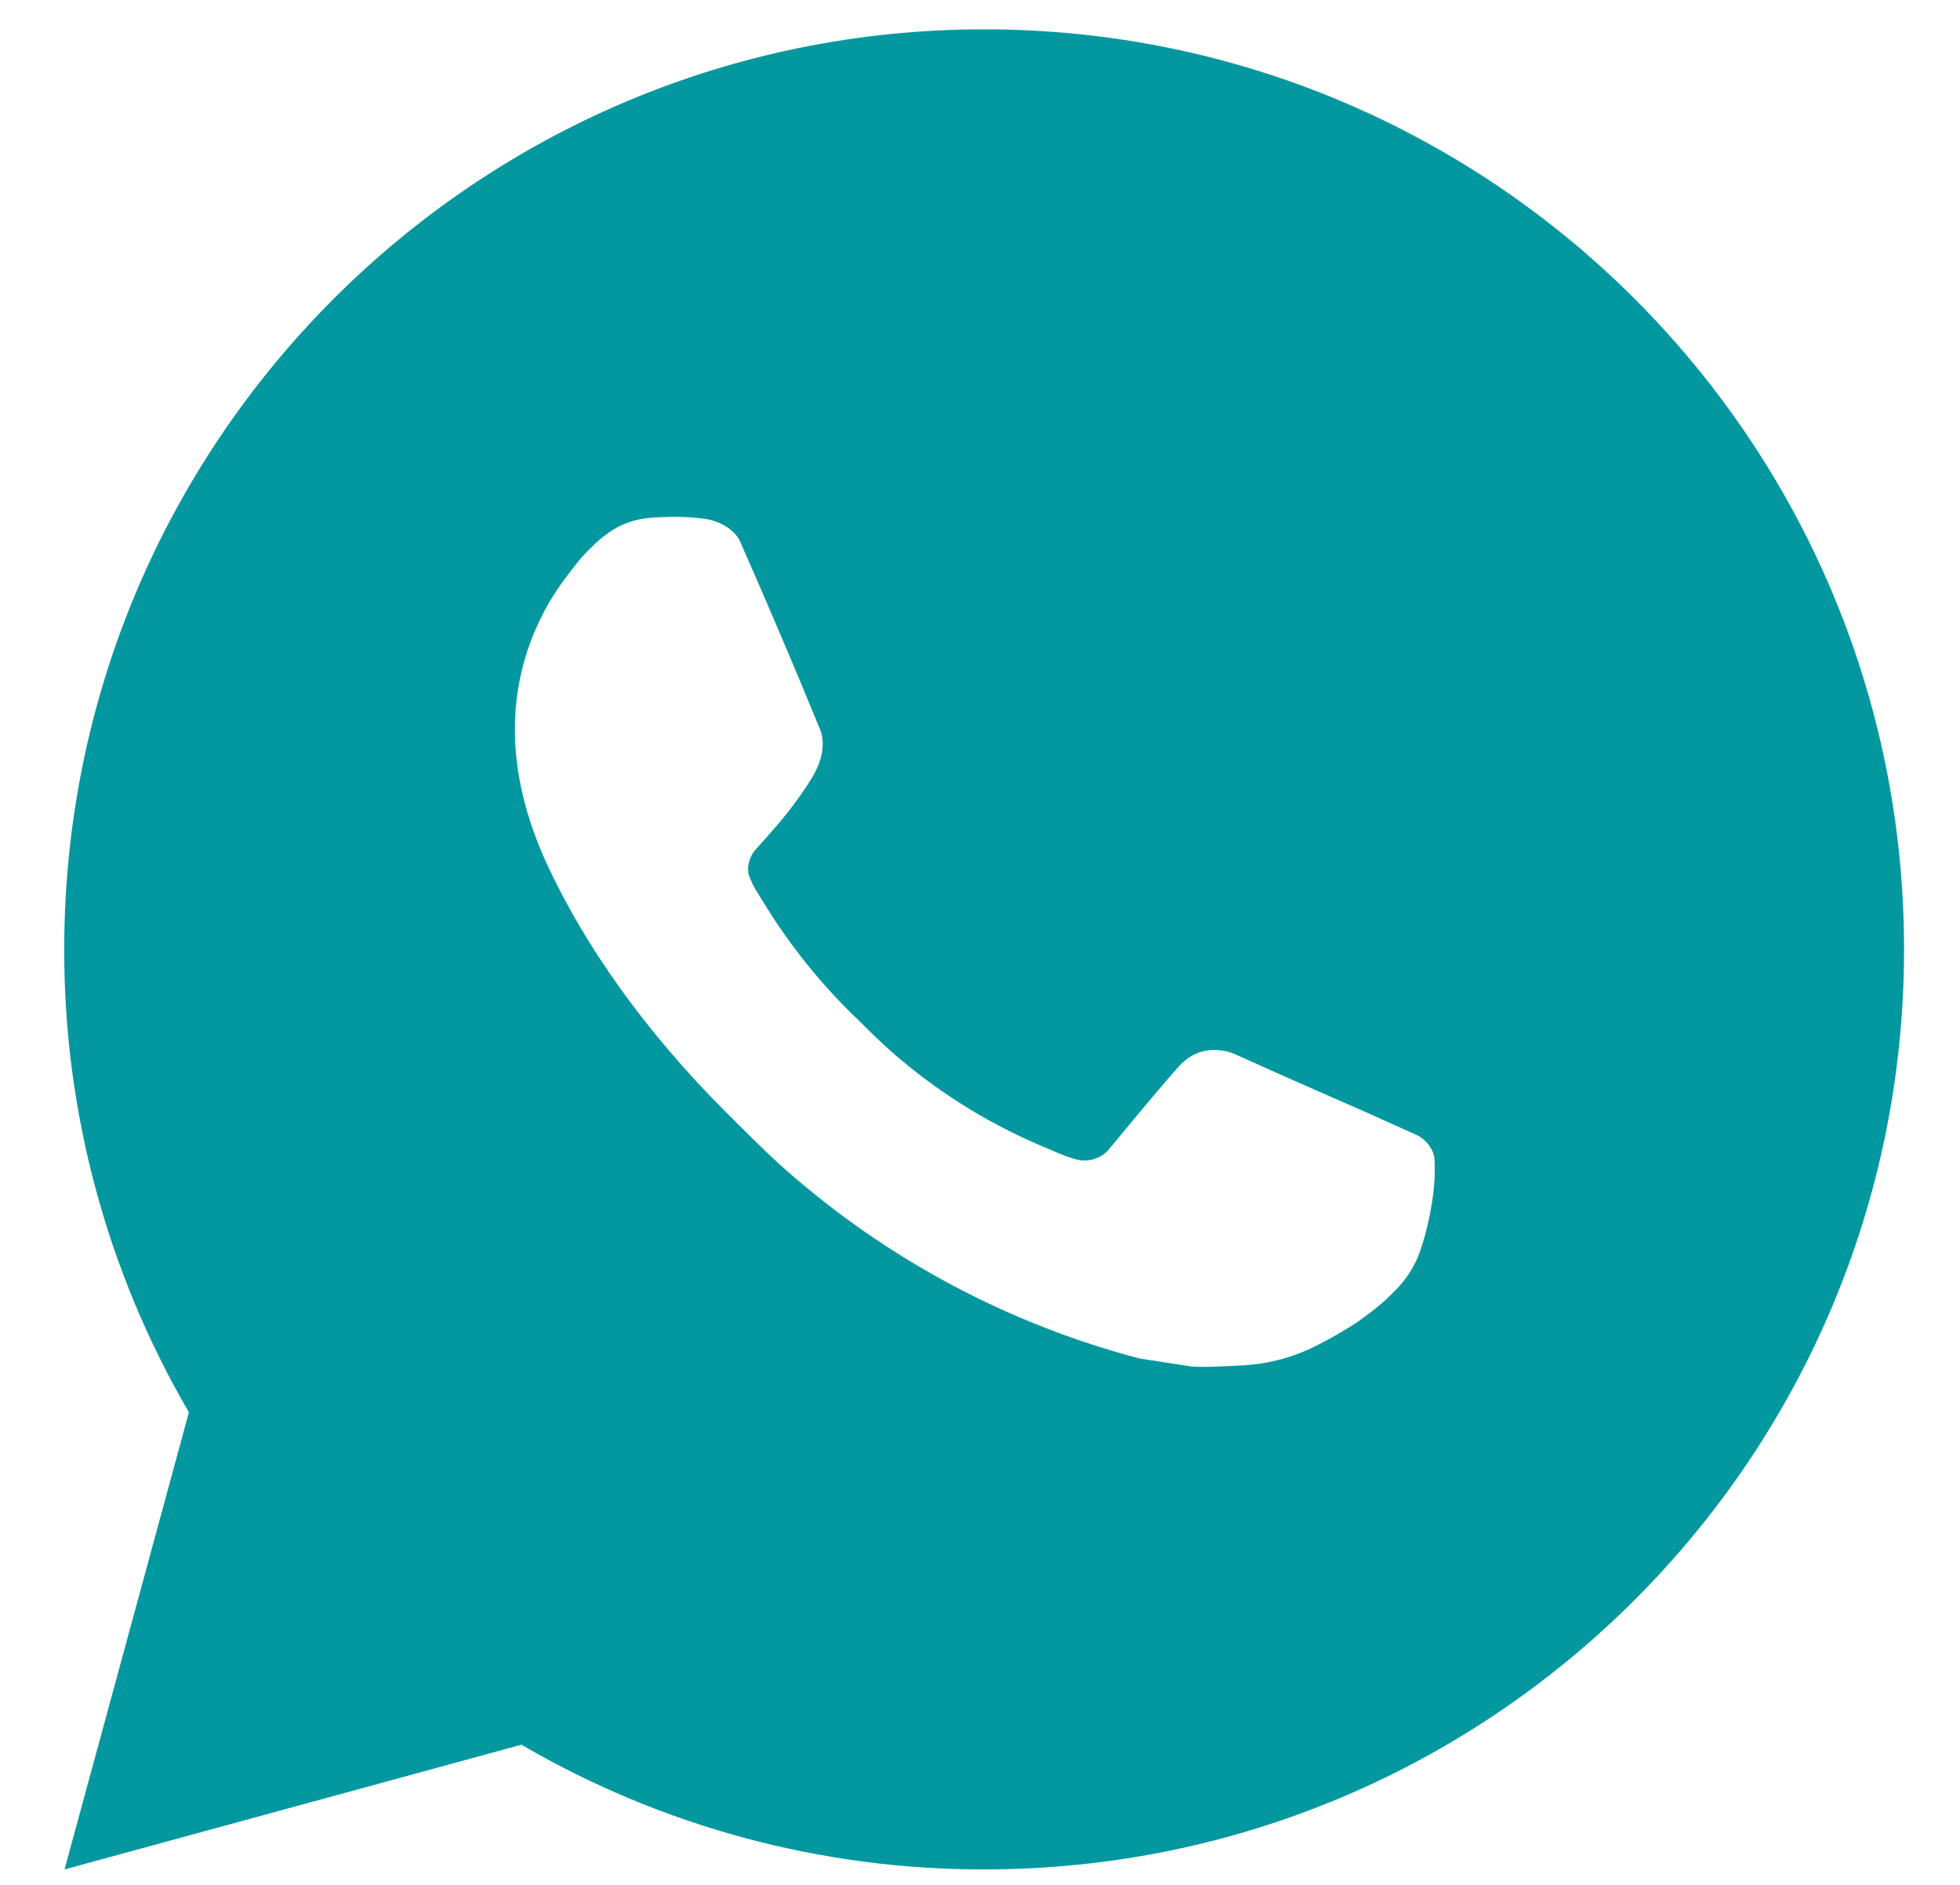 <svg width="26" height="25" viewBox="0 0 26 25" fill="none" xmlns="http://www.w3.org/2000/svg">
<path d="M13.055 0.389C19.794 0.389 25.258 5.852 25.258 12.592C25.258 19.332 19.794 24.795 13.055 24.795C10.898 24.798 8.78 24.228 6.917 23.141L0.856 24.795L2.506 18.732C1.419 16.869 0.848 14.749 0.852 12.592C0.852 5.852 6.315 0.389 13.055 0.389ZM8.896 6.856L8.652 6.866C8.494 6.876 8.339 6.917 8.198 6.988C8.065 7.063 7.945 7.157 7.839 7.266C7.693 7.404 7.61 7.524 7.521 7.64C7.069 8.227 6.826 8.947 6.83 9.687C6.832 10.285 6.989 10.867 7.233 11.412C7.732 12.512 8.553 13.678 9.637 14.758C9.898 15.018 10.154 15.279 10.43 15.522C11.776 16.707 13.381 17.562 15.116 18.018L15.809 18.125C16.035 18.137 16.261 18.12 16.487 18.109C16.843 18.09 17.19 17.994 17.504 17.827C17.664 17.745 17.82 17.655 17.971 17.558C17.971 17.558 18.024 17.524 18.124 17.449C18.289 17.327 18.39 17.24 18.527 17.097C18.628 16.992 18.716 16.869 18.783 16.729C18.878 16.53 18.973 16.15 19.012 15.834C19.041 15.592 19.033 15.461 19.029 15.379C19.024 15.248 18.916 15.113 18.797 15.056L18.087 14.737C18.087 14.737 17.026 14.275 16.376 13.979C16.308 13.95 16.236 13.933 16.162 13.929C16.078 13.921 15.994 13.93 15.914 13.957C15.835 13.983 15.762 14.027 15.7 14.084C15.694 14.082 15.613 14.151 14.73 15.22C14.68 15.288 14.61 15.34 14.53 15.368C14.45 15.396 14.363 15.4 14.281 15.379C14.202 15.358 14.124 15.331 14.048 15.298C13.897 15.235 13.844 15.211 13.741 15.167C13.04 14.861 12.392 14.448 11.819 13.943C11.665 13.808 11.522 13.662 11.376 13.52C10.896 13.061 10.477 12.54 10.131 11.973L10.059 11.857C10.007 11.779 9.965 11.695 9.934 11.607C9.888 11.428 10.009 11.284 10.009 11.284C10.009 11.284 10.305 10.959 10.443 10.783C10.578 10.612 10.691 10.447 10.764 10.328C10.908 10.096 10.953 9.858 10.878 9.674C10.536 8.839 10.182 8.008 9.818 7.183C9.746 7.02 9.533 6.903 9.339 6.88C9.273 6.872 9.207 6.865 9.141 6.86C8.977 6.852 8.813 6.853 8.649 6.865L8.895 6.855L8.896 6.856Z" fill="#03989F"/>
</svg>
